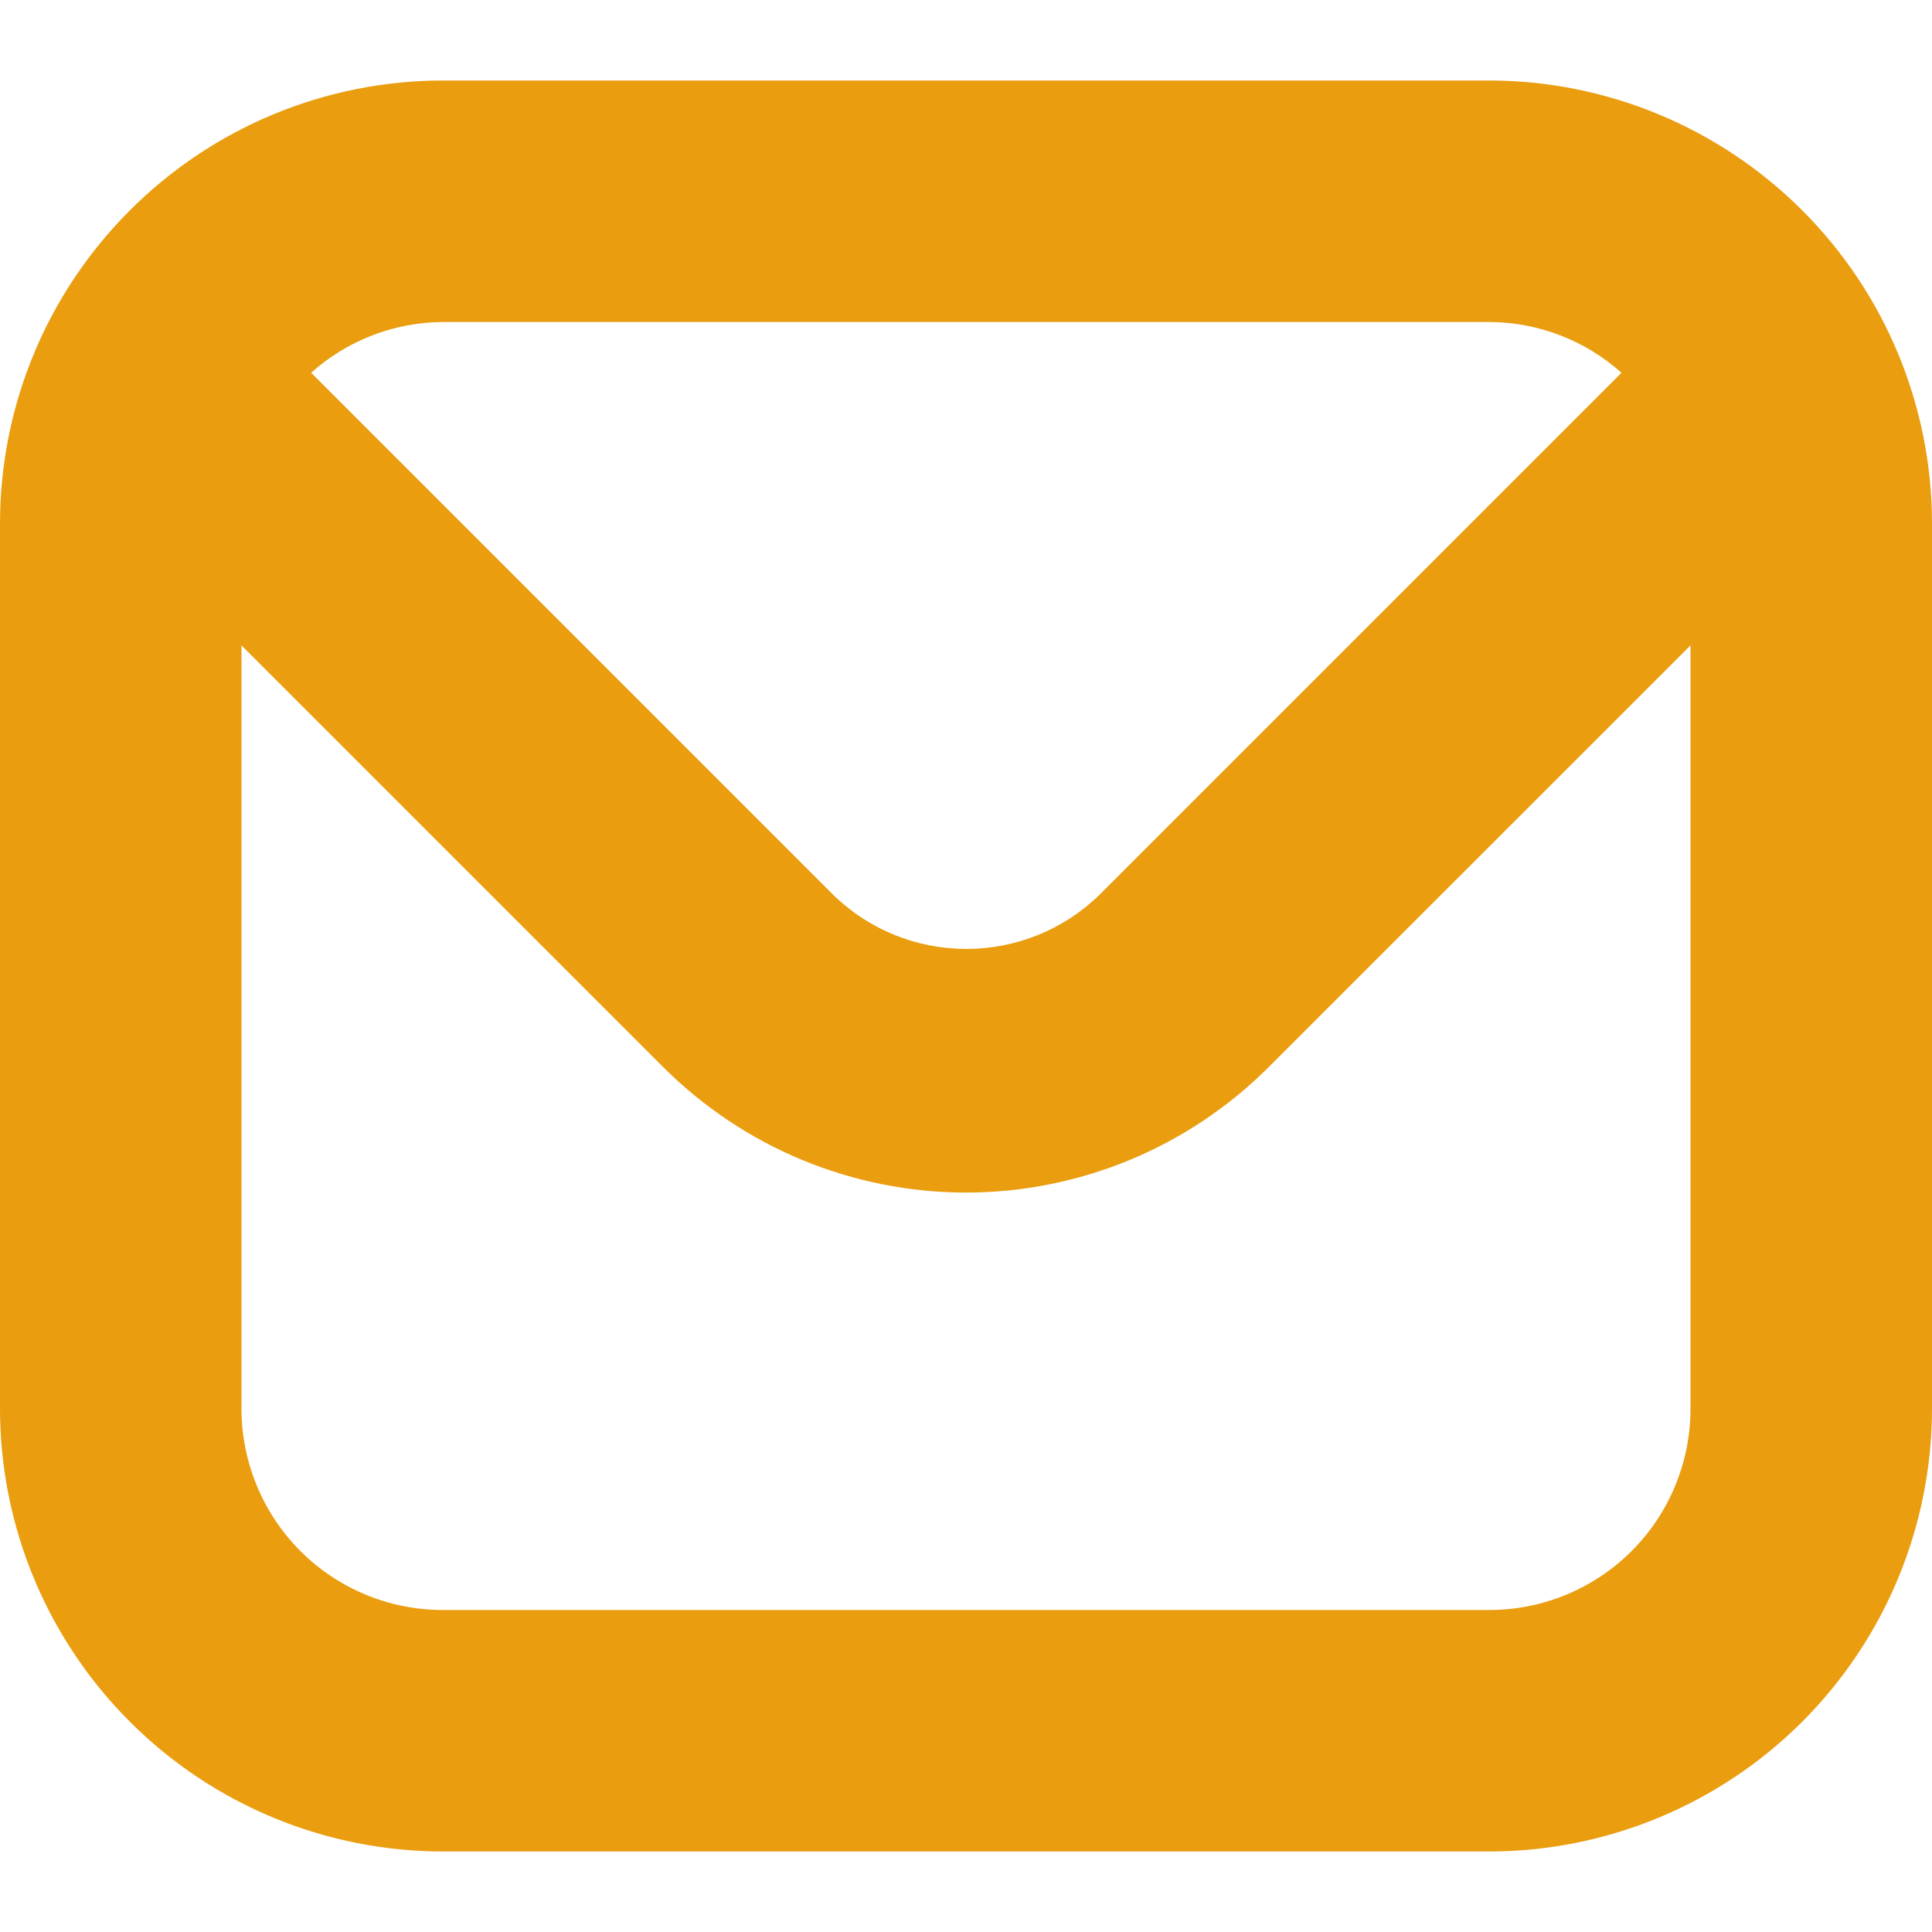 <svg width="18" height="18" viewBox="0 0 18 18" fill="none" xmlns="http://www.w3.org/2000/svg">
<g clip-path="url(#clip0_6_7339)">
<path d="M13.875 0.75H4.125C3.031 0.751 1.983 1.186 1.21 1.96C0.436 2.733 0.001 3.781 0 4.875L0 13.125C0.001 14.219 0.436 15.267 1.21 16.041C1.983 16.814 3.031 17.249 4.125 17.25H13.875C14.969 17.249 16.017 16.814 16.791 16.041C17.564 15.267 17.999 14.219 18 13.125V4.875C17.999 3.781 17.564 2.733 16.791 1.96C16.017 1.186 14.969 0.751 13.875 0.75ZM13.875 3C14.33 3.002 14.768 3.17 15.107 3.473L10.232 8.348C9.901 8.665 9.461 8.841 9.003 8.841C8.545 8.841 8.105 8.665 7.774 8.348L2.899 3.473C3.236 3.171 3.672 3.003 4.125 3H13.875ZM13.875 15H4.125C3.628 15 3.151 14.803 2.799 14.451C2.448 14.099 2.25 13.622 2.25 13.125V6.013L6.179 9.942C6.55 10.312 6.989 10.606 7.473 10.807C7.957 11.007 8.476 11.111 9 11.111C9.523 11.111 10.042 11.007 10.526 10.807C11.01 10.606 11.45 10.312 11.82 9.942L15.75 6.013V13.125C15.75 13.622 15.553 14.099 15.201 14.451C14.849 14.803 14.372 15 13.875 15Z" fill="#EA9D0F"/>
</g>
<defs>
<clipPath id="clip0_6_7339">
<rect width="18" height="18" fill="white"/>
</clipPath>
</defs>
</svg>
